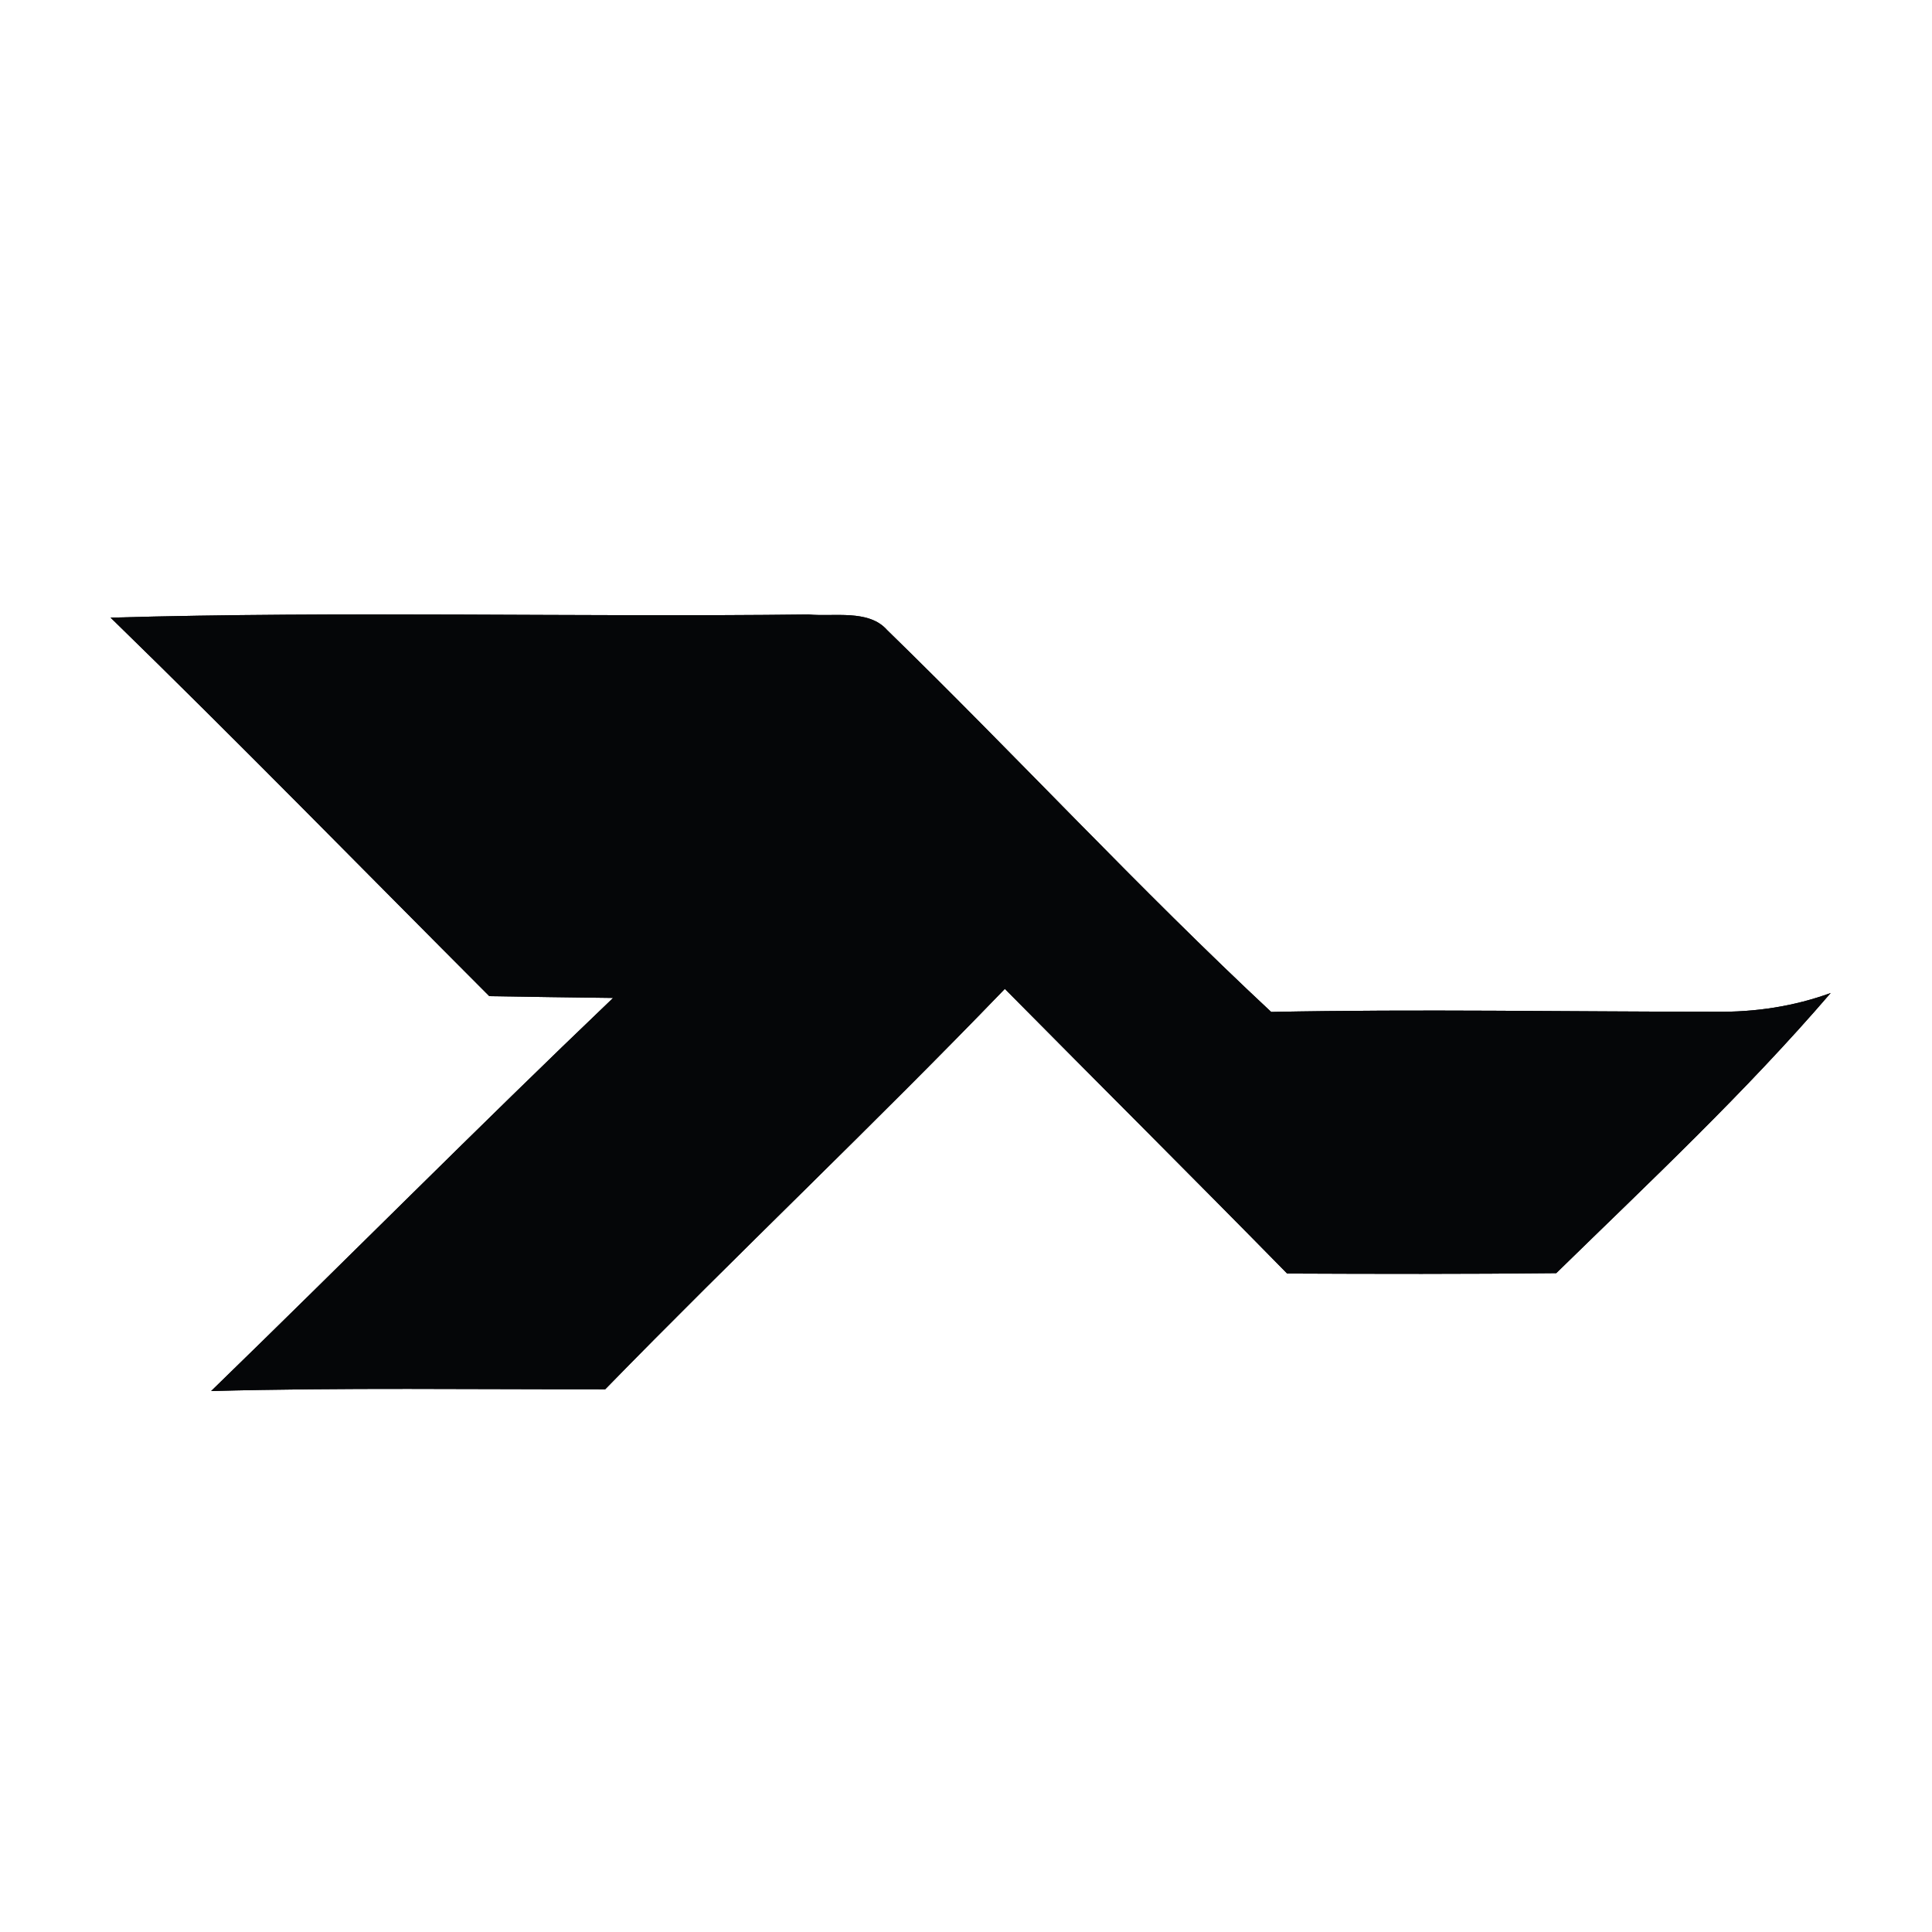 <?xml version="1.0" encoding="UTF-8" standalone="no"?>
<!DOCTYPE svg PUBLIC "-//W3C//DTD SVG 1.1//EN" "http://www.w3.org/Graphics/SVG/1.1/DTD/svg11.dtd">
<svg xmlns="http://www.w3.org/2000/svg" version="1.1" viewBox="0 0 98 98" width="98.0pt" height="98.0pt" xmlns:xlink="http://www.w3.org/1999/xlink">
<rect x="0" y="0" width="98" height="98" fill="#808080" stroke="none"/>
<defs>
<path d="M 0.00 0.00 L 98.00 0.00 L 98.00 98.00 L 0.00 98.00 L 0.00 0.00 Z M 5.61 31.33 C 12.10 37.65 18.42 44.12 24.82 50.53 C 26.92 50.57 29.01 50.59 31.10 50.62 C 24.23 57.18 17.53 63.94 10.71 70.56 C 17.37 70.38 24.04 70.48 30.70 70.47 C 37.38 63.62 44.33 57.05 50.97 50.16 C 55.74 54.98 60.54 59.76 65.29 64.60 C 69.84 64.62 74.39 64.63 78.94 64.58 C 83.68 59.95 88.54 55.40 92.86 50.37 C 91.02 51.04 89.06 51.35 86.99 51.32 C 79.48 51.32 71.98 51.18 64.48 51.33 C 57.78 45.08 51.55 38.34 44.99 31.95 C 44.06 30.90 42.29 31.29 41.01 31.17 C 29.22 31.31 17.40 30.99 5.61 31.33 Z" id="p0-ducklow" />
<path d="M 5.61 31.33 C 17.40 30.99 29.22 31.31 41.01 31.17 C 42.29 31.29 44.06 30.90 44.99 31.95 C 51.55 38.34 57.78 45.08 64.48 51.33 C 71.98 51.18 79.48 51.32 86.99 51.32 C 89.06 51.35 91.02 51.04 92.86 50.37 C 88.54 55.40 83.68 59.95 78.94 64.58 C 74.39 64.63 69.84 64.62 65.29 64.60 C 60.54 59.76 55.74 54.98 50.97 50.16 C 44.33 57.05 37.38 63.62 30.70 70.47 C 24.04 70.48 17.37 70.38 10.71 70.56 C 17.53 63.94 24.23 57.18 31.10 50.62 C 29.01 50.59 26.92 50.57 24.82 50.53 C 18.42 44.12 12.10 37.65 5.61 31.33 Z" id="p1-ducklow" />
</defs>
<g stroke-width="10pt">
<use stroke="#ffffff" xlink:href="#p0-ducklow" />
<use stroke="#050608" xlink:href="#p1-ducklow" />
</g>
<g>
<use fill="#ffffff" xlink:href="#p0-ducklow" />
<use fill="#050608" xlink:href="#p1-ducklow" />
</g>
</svg>